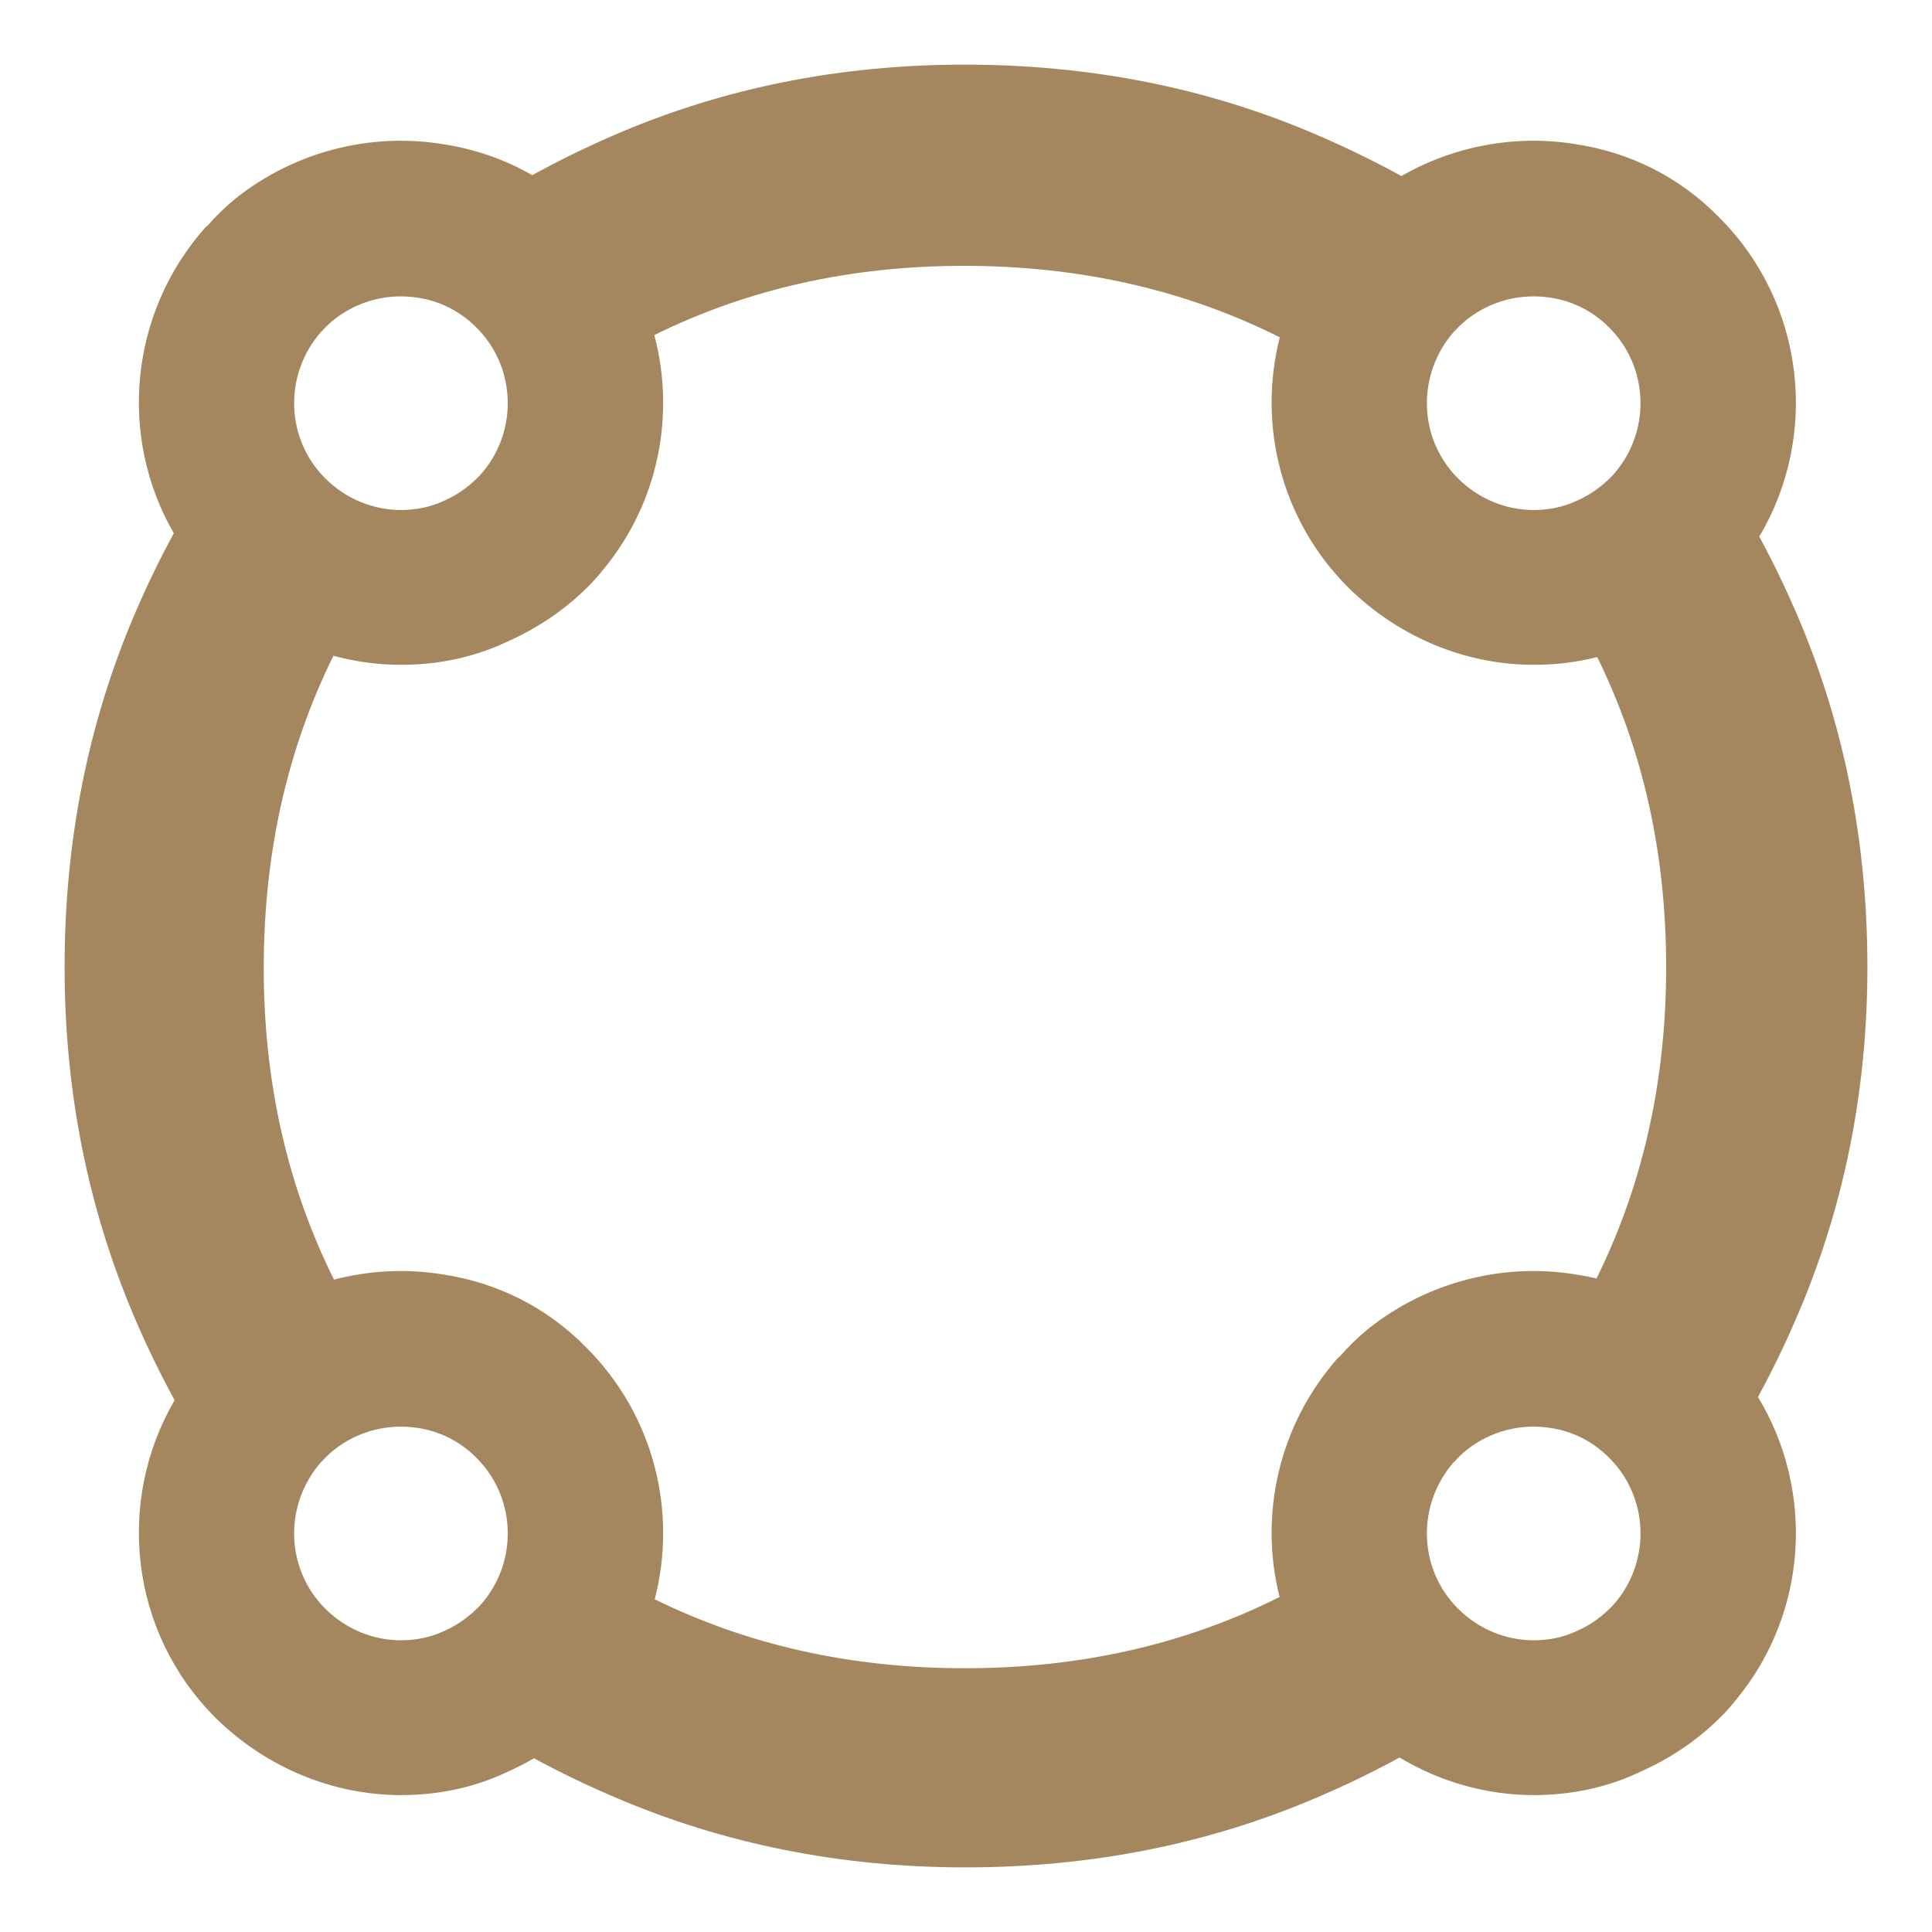 <svg height="48" viewBox="0 -960 960 960" width="48" xmlns="http://www.w3.org/2000/svg"><path fill="rgb(165, 135, 95)" d="m783.055-888.35c26.012 3.95 51.047 15.72 71.17 36.35 42.962 42.944 49.673 108.704 19.956 158.623 6.65 12.302 12.81 25.011 18.481 38.127 23.495 54.52 35.236 113.05 35.236 175.77 0 61.89-11.762 119.99-35.278 174.33-5.848 13.548-12.215 26.654-19.099 39.323 28.168 46.406 24.795 106.74-10.264 149.667-2.748 3.47-5.694 6.89-8.786 9.84-11.879 11.783-25.525 20.603-40.055 27.013-16.635 7.82-34.405 11.28-52.321 11.28-23.093 0-46.186-6.39-66.671-18.663-13.049 7.126-26.561 13.672-40.534 19.631-54.296 23.375-112.718 34.951-175.265 34.951-61.854 0-119.96-11.576-174.34-34.951-13.747-5.851-27.055-12.269-39.925-19.248-4.488 2.598-9.098 4.925-13.801 7-16.635 7.82-34.405 11.28-52.321 11.28-33.279 0-66.557-13.27-92.031-38.293-42.865-42.742-49.635-107.809-20.443-157.949-7.2-13.163-13.814-26.789-19.84-40.881-23.222-54.34-34.821-112.44-34.821-174.33 0-62.52 11.599-121.03 34.821-175.38 5.918-13.835 12.398-27.222 19.44-40.159-27.587-47.732-22.286-109.253 15.787-152.111 1.57-.95 3.094-3.42 4.813-4.87 3.189-3.43 6.577-6.4 10.061-9.35 29.594-23.53 67.339-32.89 103.173-27 15.361 2.333 30.382 7.393 44.251 15.394 13.026-7.151 26.504-13.753 40.437-19.804 54.337-23.56 112.442-35.13 174.36-35.13 62.613 0 121.159 11.57 175.623 35.13 14.315 6.15 28.141 12.896 41.478 20.23 26.462-15.191 57.232-20.665 86.708-15.82zm-20.96 258.7c-33.279 0-66.557-13.27-92.031-38.3-33.787-33.683-45.149-81.245-34.15-124.435-47.166-23.664-99.485-35.525-156.963-35.525-56.147 0-107.425 11.487-153.834 34.404 10.475 39.366 2.257 82.698-24.717 115.726-2.748 3.46-5.694 6.89-8.786 9.83-11.879 11.79-25.525 20.6-40.055 27.02-16.635 7.81-34.405 11.28-52.321 11.28-11.287 0-22.573-1.526-33.556-4.52-23.088 46.727-34.63 98.452-34.63 155.12 0 56.542 11.632 108.171 34.899 154.877 17.712-4.616 36.221-5.51 54.247-2.547 26.012 3.94 51.047 15.72 71.17 36.34 33.838 33.823 45.187 81.8 33.963 125.044 46.423 22.853 97.804 34.276 154.145 34.276 57.19 0 109.3-11.815 156.333-35.41-10.269-40.76-.518-85.578 29.199-119.03 1.57-.95 3.094-3.43 4.813-4.88 3.189-3.43 6.577-6.4 10.061-9.34 29.594-23.54 67.339-32.89 103.173-27 3.434.52 6.852 1.177 10.243 1.973 23.072-46.632 34.605-98.214 34.605-154.733 0-56.232-11.417-107.578-34.254-154.023-10.329 2.63-20.916 3.853-31.554 3.853zm-37.516 469.08c10.373 10.28 23.943 15.62 37.503 15.62 7.29 0 14.54-1.38 21.32-4.55 5.92-2.58 11.47-6.33 16.31-11.07 1.26-1.17 2.47-2.55 3.59-3.93 16.97-20.94 15.72-51.77-3.69-71.1-8.2-8.29-18.39-13.23-28.99-14.83-14.6-2.36-29.98 1.38-42.033 11.07-1.42 1.19-2.81 2.37-4.11 3.76-.69.59-1.32 1.58-1.96 1.97-18.66 21.14-17.99 53.14 2.06 73.06zm-562.857 0c10.373 10.28 23.943 15.62 37.503 15.62 7.29 0 14.54-1.38 21.32-4.55 5.92-2.58 11.47-6.33 16.31-11.07 1.26-1.17 2.47-2.55 3.59-3.93 16.97-20.94 15.72-51.77-3.69-71.1-8.2-8.29-18.39-13.23-28.99-14.83-14.6-2.36-29.98 1.38-42.033 11.07-1.42 1.19-2.81 2.37-4.11 3.76-.69.59-1.32 1.58-1.96 1.97-18.66 21.14-17.99 53.14 2.06 73.06zm0-561.63c10.373 10.29 23.943 15.62 37.503 15.62 7.29 0 14.54-1.38 21.32-4.55 5.92-2.58 11.47-6.33 16.31-11.07 1.26-1.17 2.47-2.55 3.59-3.93 16.97-20.94 15.72-51.76-3.69-71.1-8.2-8.28-18.39-13.23-28.99-14.82-14.6-2.36-29.98 1.38-42.033 11.06-1.42 1.2-2.81 2.37-4.11 3.76-.69.6-1.32 1.59-1.96 1.98-18.66 21.13-17.99 53.13 2.06 73.05zm562.857 0c10.373 10.29 23.943 15.62 37.503 15.62 7.29 0 14.54-1.38 21.32-4.55 5.92-2.58 11.47-6.33 16.31-11.07 1.26-1.17 2.47-2.55 3.59-3.93 16.97-20.94 15.72-51.76-3.69-71.1-8.2-8.28-18.39-13.23-28.99-14.82-14.6-2.36-29.98 1.38-42.033 11.06-1.42 1.2-2.81 2.37-4.11 3.76-.69.6-1.32 1.59-1.96 1.98-18.66 21.13-17.99 53.13 2.06 73.05z"/></svg>